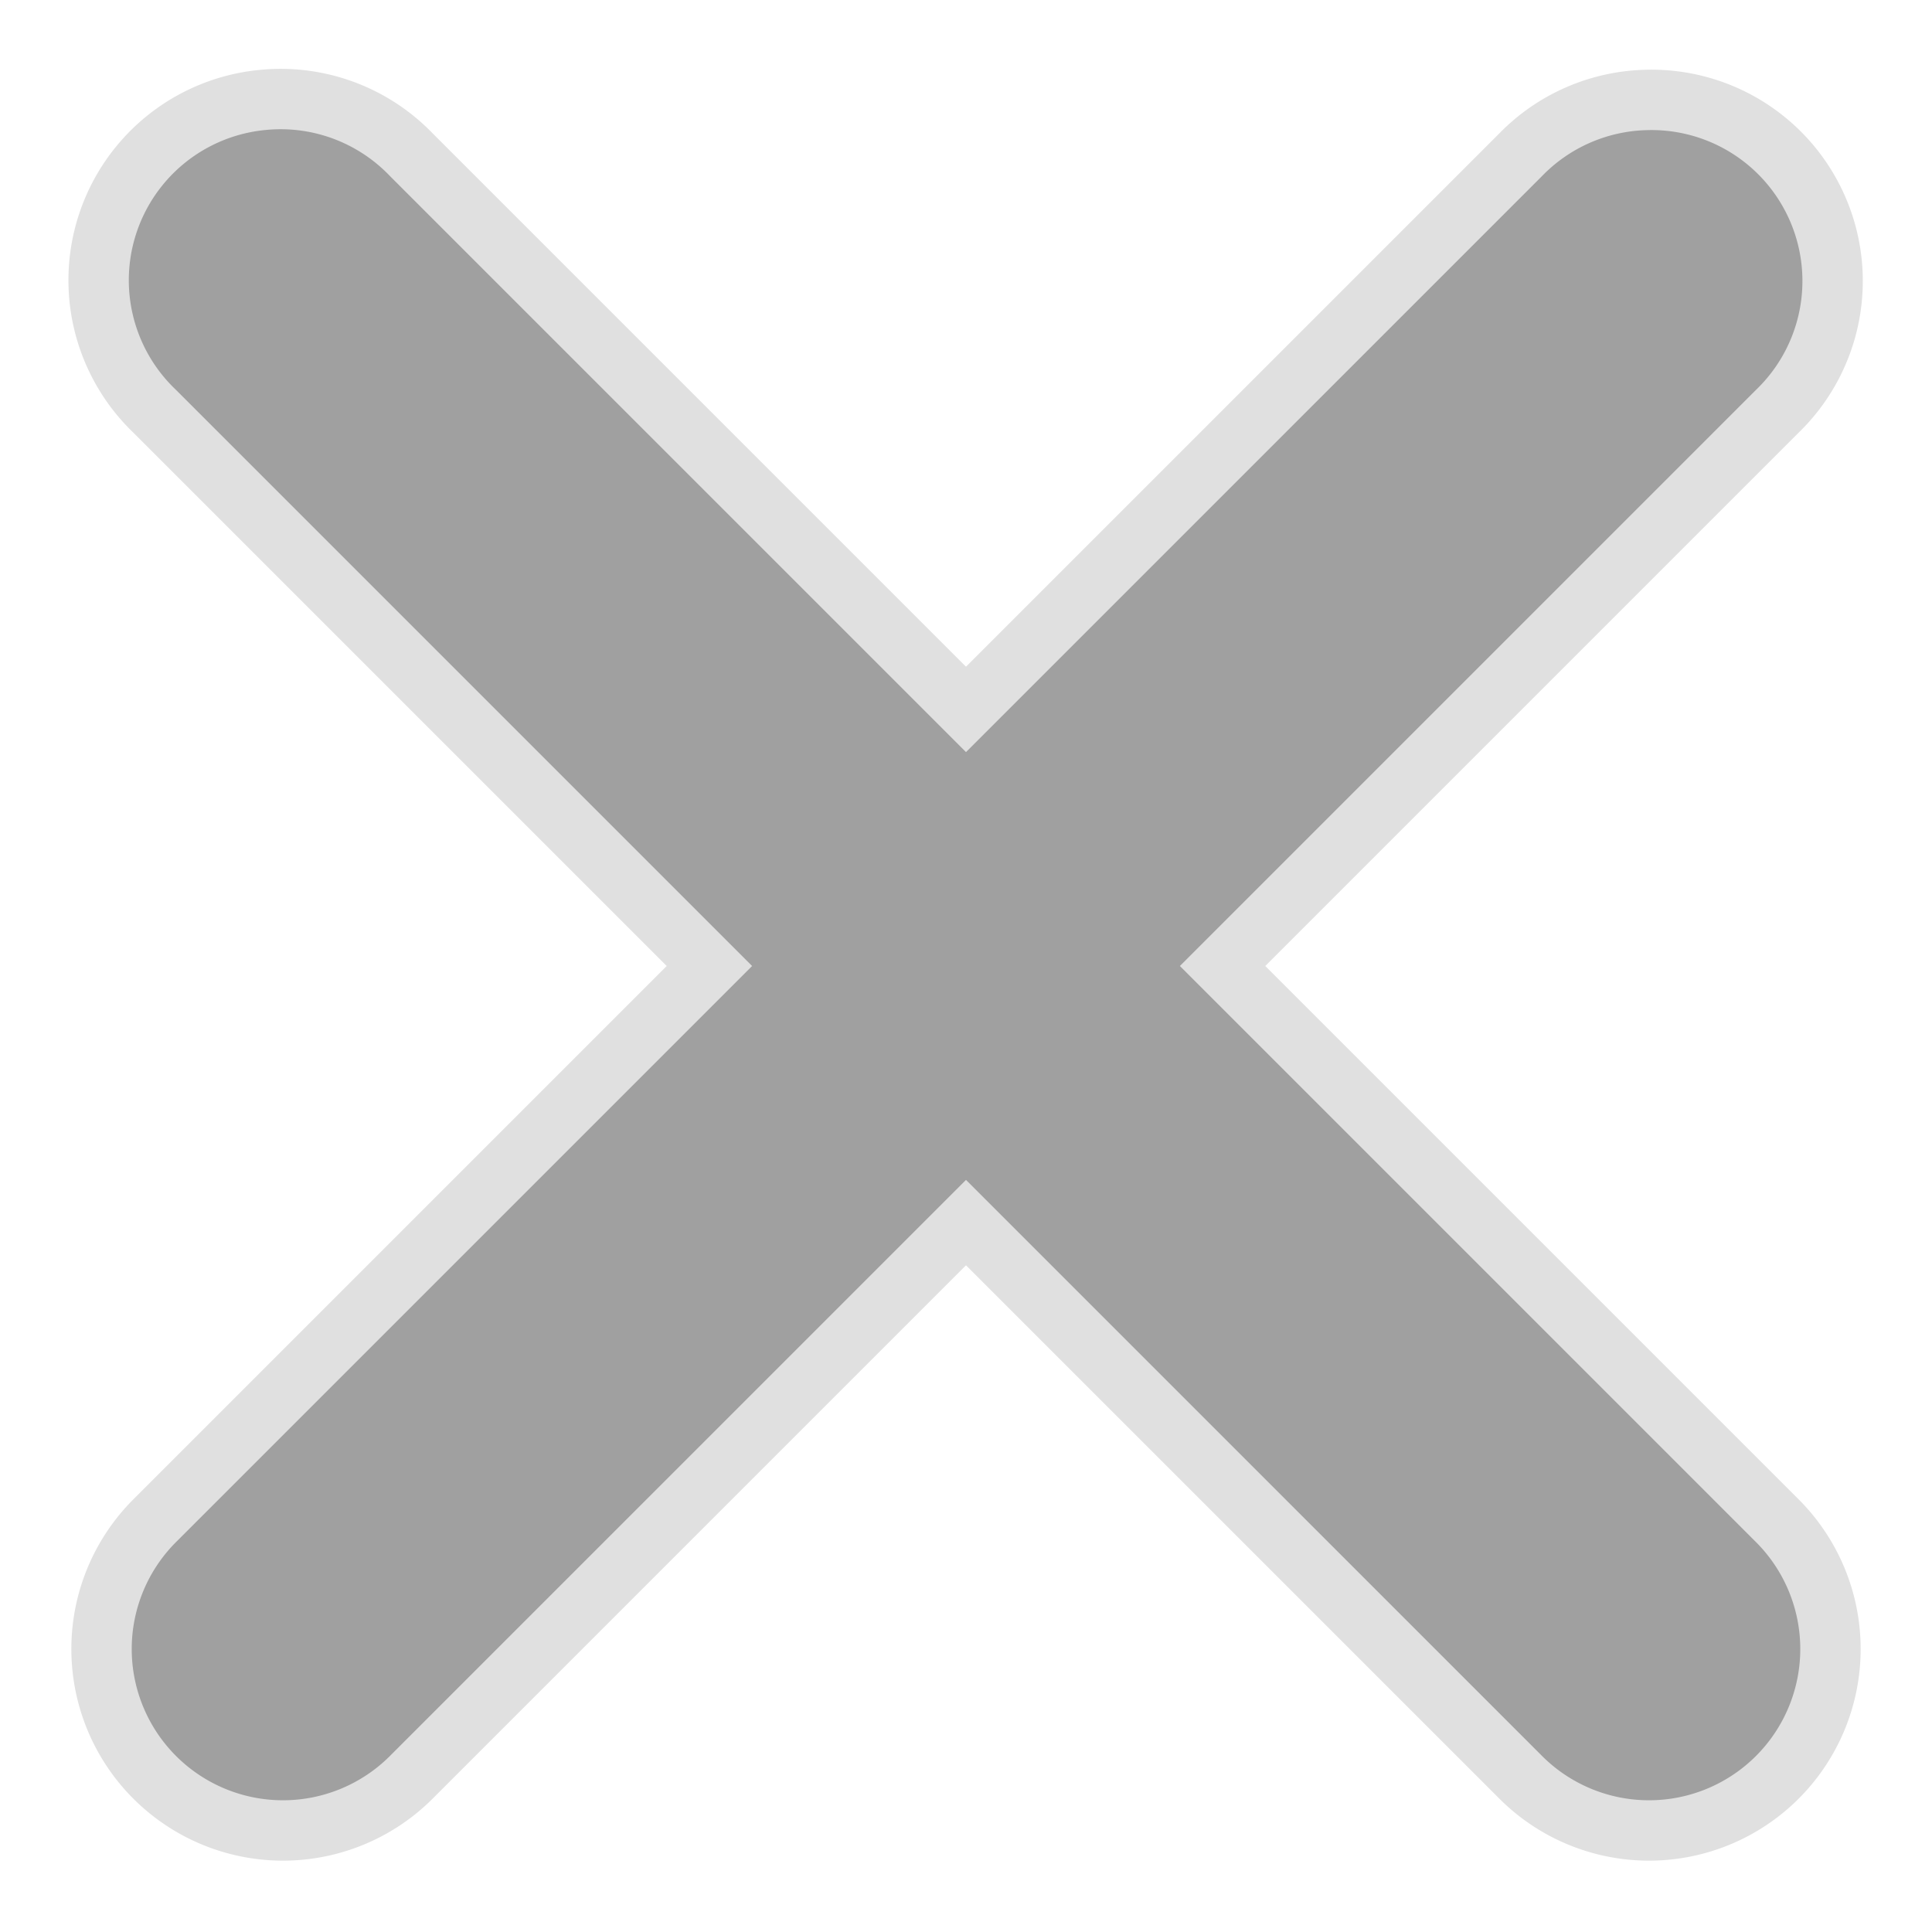 <?xml version="1.0" encoding="UTF-8" standalone="no"?>
<svg
   xmlns:dc="http://purl.org/dc/elements/1.1/"
   xmlns:cc="http://creativecommons.org/ns#"
   xmlns:rdf="http://www.w3.org/1999/02/22-rdf-syntax-ns#"
   xmlns:svg="http://www.w3.org/2000/svg"
   xmlns="http://www.w3.org/2000/svg"
   version="1.1"
   width="32"
   height="32"
   id="svg1">
  <path
     d="M 4.344,1.656 A 3,3 0 0 0 2.562,6.812 L 11.75,16 2.562,25.188 a 3.005,3.005 0 1 0 4.25,4.25 L 16,20.25 l 9.188,9.188 a 3.005,3.005 0 1 0 4.25,-4.25 L 20.25,16 29.438,6.812 A 3,3 0 0 0 27.25,1.656 3,3 0 0 0 25.188,2.562 L 16,11.75 6.812,2.562 A 3,3 0 0 0 4.344,1.656 z"
     id="path3934"
     style="font-size:medium;font-style:normal;font-variant:normal;font-weight:normal;font-stretch:normal;text-indent:0;text-align:start;text-decoration:none;line-height:normal;letter-spacing:normal;word-spacing:normal;text-transform:none;direction:ltr;block-progression:tb;writing-mode:lr-tb;text-anchor:start;baseline-shift:baseline;color:#000000;fill:#a0a0a0;fill-opacity:1;stroke:#e0e0e0;stroke-width:1;stroke-miterlimit:4;stroke-opacity:1;stroke-dasharray:none;marker:none;visibility:visible;display:inline;overflow:visible;enable-background:accumulate;font-family:Sans;-inkscape-font-specification:Sans" />
</svg>
